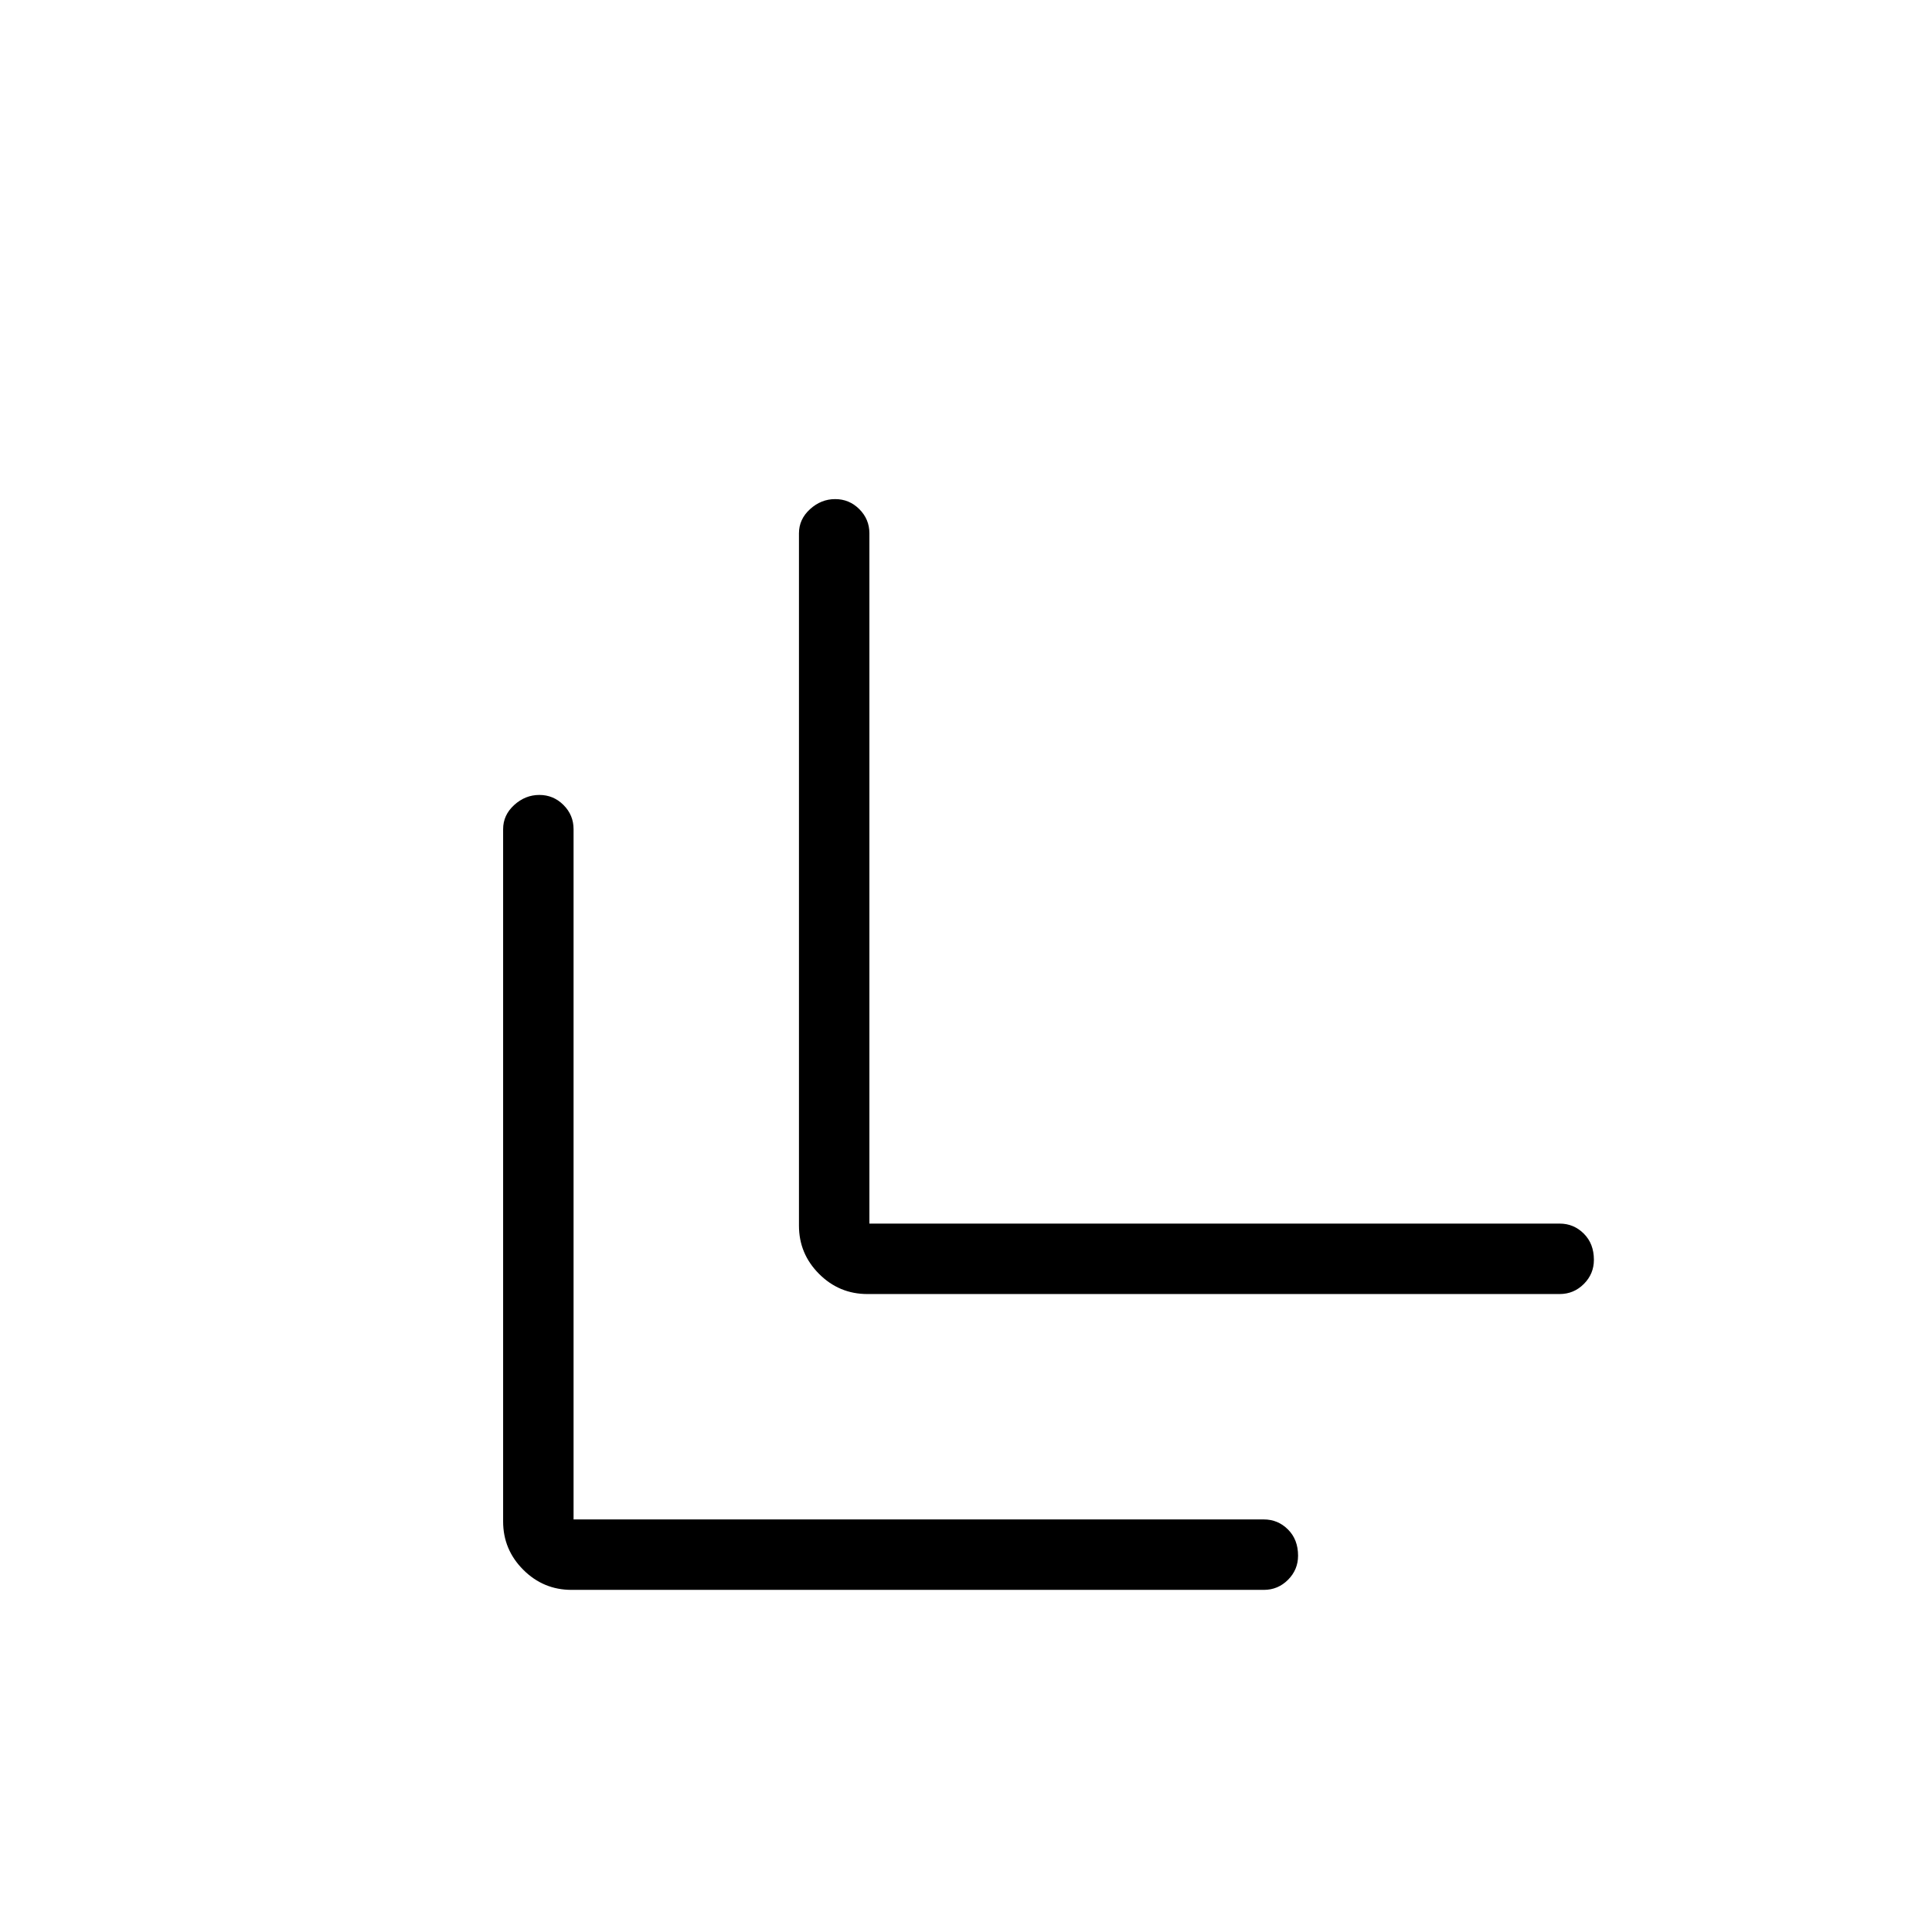 <svg xmlns="http://www.w3.org/2000/svg" height="48" width="48"><path d="M14.2 39.5q-.7 0-1.2-.5t-.5-1.2V20.6q0-.35.275-.6t.625-.25q.35 0 .6.25t.25.6v17.15H31.4q.35 0 .6.25t.25.65q0 .35-.25.6t-.6.25Zm7.35-7.35q-.7 0-1.2-.5t-.5-1.2v-17.2q0-.35.275-.6t.625-.25q.35 0 .6.25t.25.6V30.4h17.15q.35 0 .6.25t.25.65q0 .35-.25.6t-.6.25Z"/></svg>